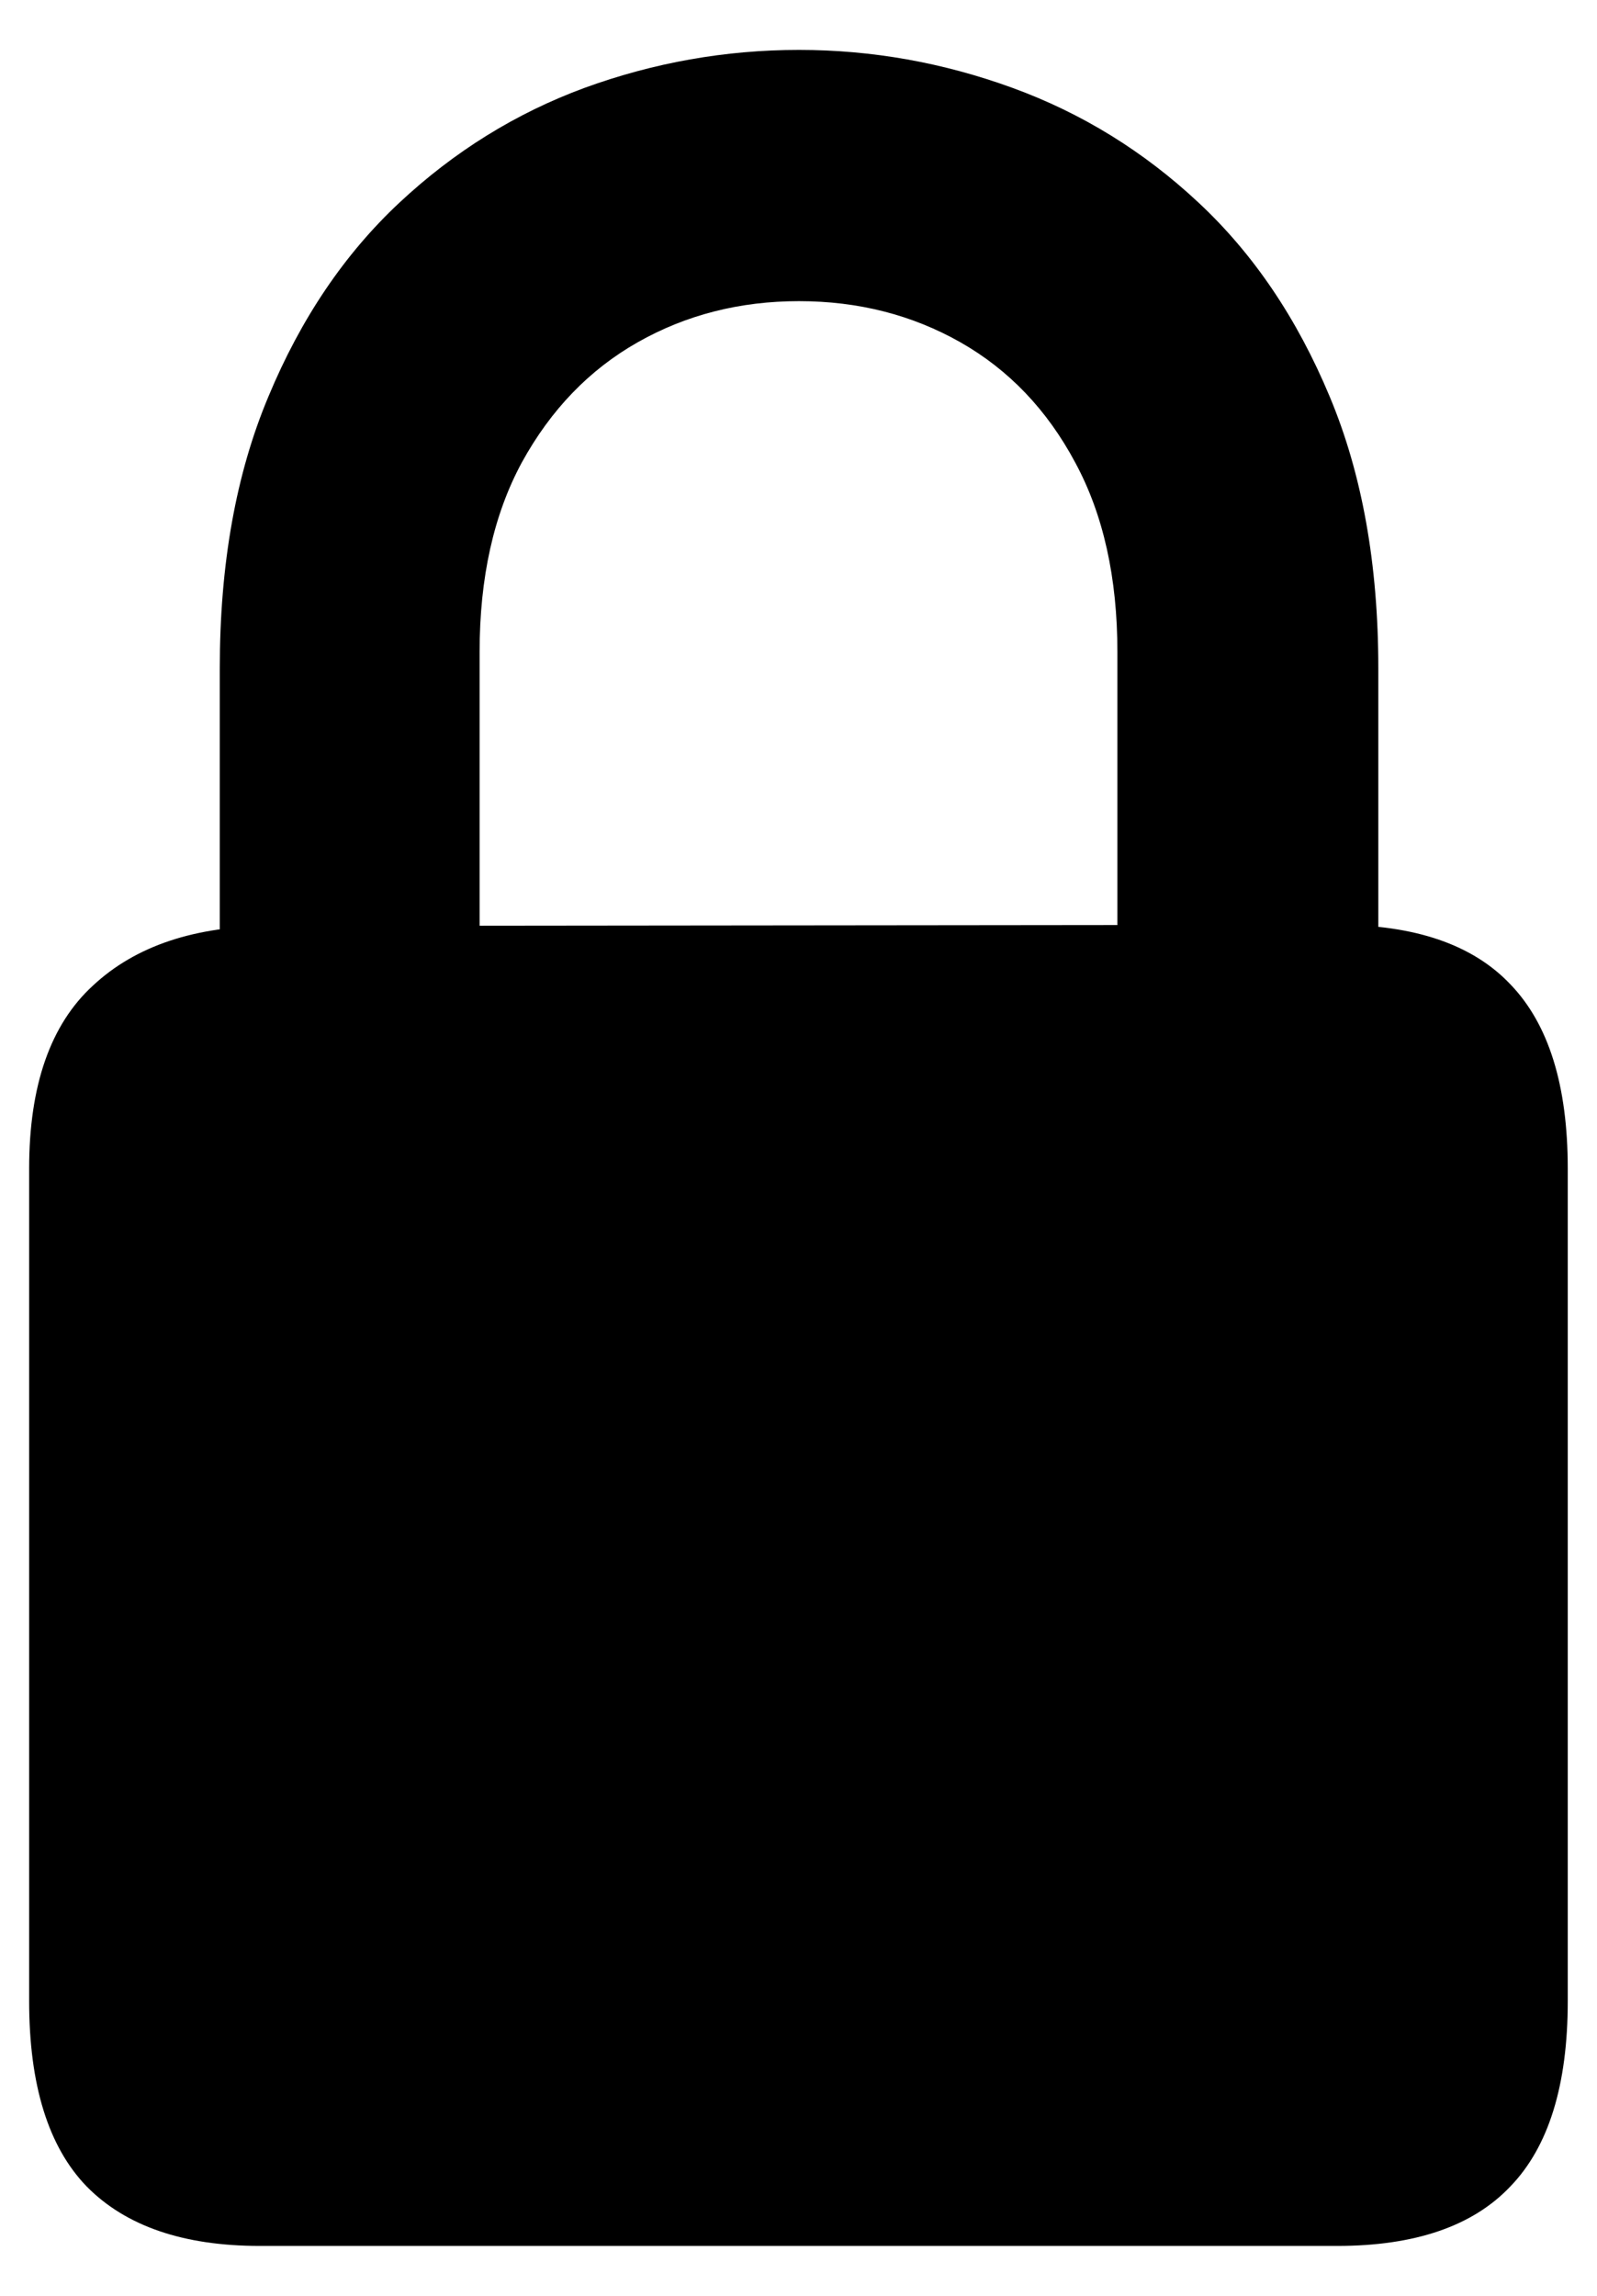 <svg width="16" height="23" viewBox="0 0 16 23" fill="none" xmlns="http://www.w3.org/2000/svg">
<path d="M2.603 22.5H13.397C14.178 22.5 14.757 22.301 15.133 21.903C15.516 21.506 15.707 20.887 15.707 20.048V11.706C15.707 10.874 15.516 10.26 15.133 9.862C14.757 9.464 14.178 9.265 13.397 9.265L2.722 9.276C1.956 9.276 1.359 9.475 0.932 9.873C0.506 10.263 0.292 10.874 0.292 11.706V20.048C0.292 20.887 0.484 21.506 0.867 21.903C1.258 22.301 1.836 22.5 2.603 22.5ZM2.202 10.133H4.805V6.532C4.805 5.787 4.946 5.154 5.228 4.633C5.518 4.105 5.904 3.704 6.389 3.429C6.874 3.154 7.412 3.017 8.005 3.017C8.598 3.017 9.137 3.154 9.622 3.429C10.106 3.704 10.49 4.105 10.772 4.633C11.054 5.154 11.195 5.787 11.195 6.532V10.133H13.809V6.694C13.809 5.653 13.646 4.745 13.321 3.971C12.995 3.19 12.558 2.543 12.008 2.03C11.459 1.516 10.837 1.133 10.143 0.88C9.448 0.627 8.736 0.5 8.005 0.5C7.268 0.5 6.552 0.627 5.857 0.88C5.17 1.133 4.552 1.516 4.002 2.03C3.453 2.543 3.015 3.19 2.69 3.971C2.364 4.745 2.202 5.653 2.202 6.694V10.133Z" fill="black"/>
</svg>
